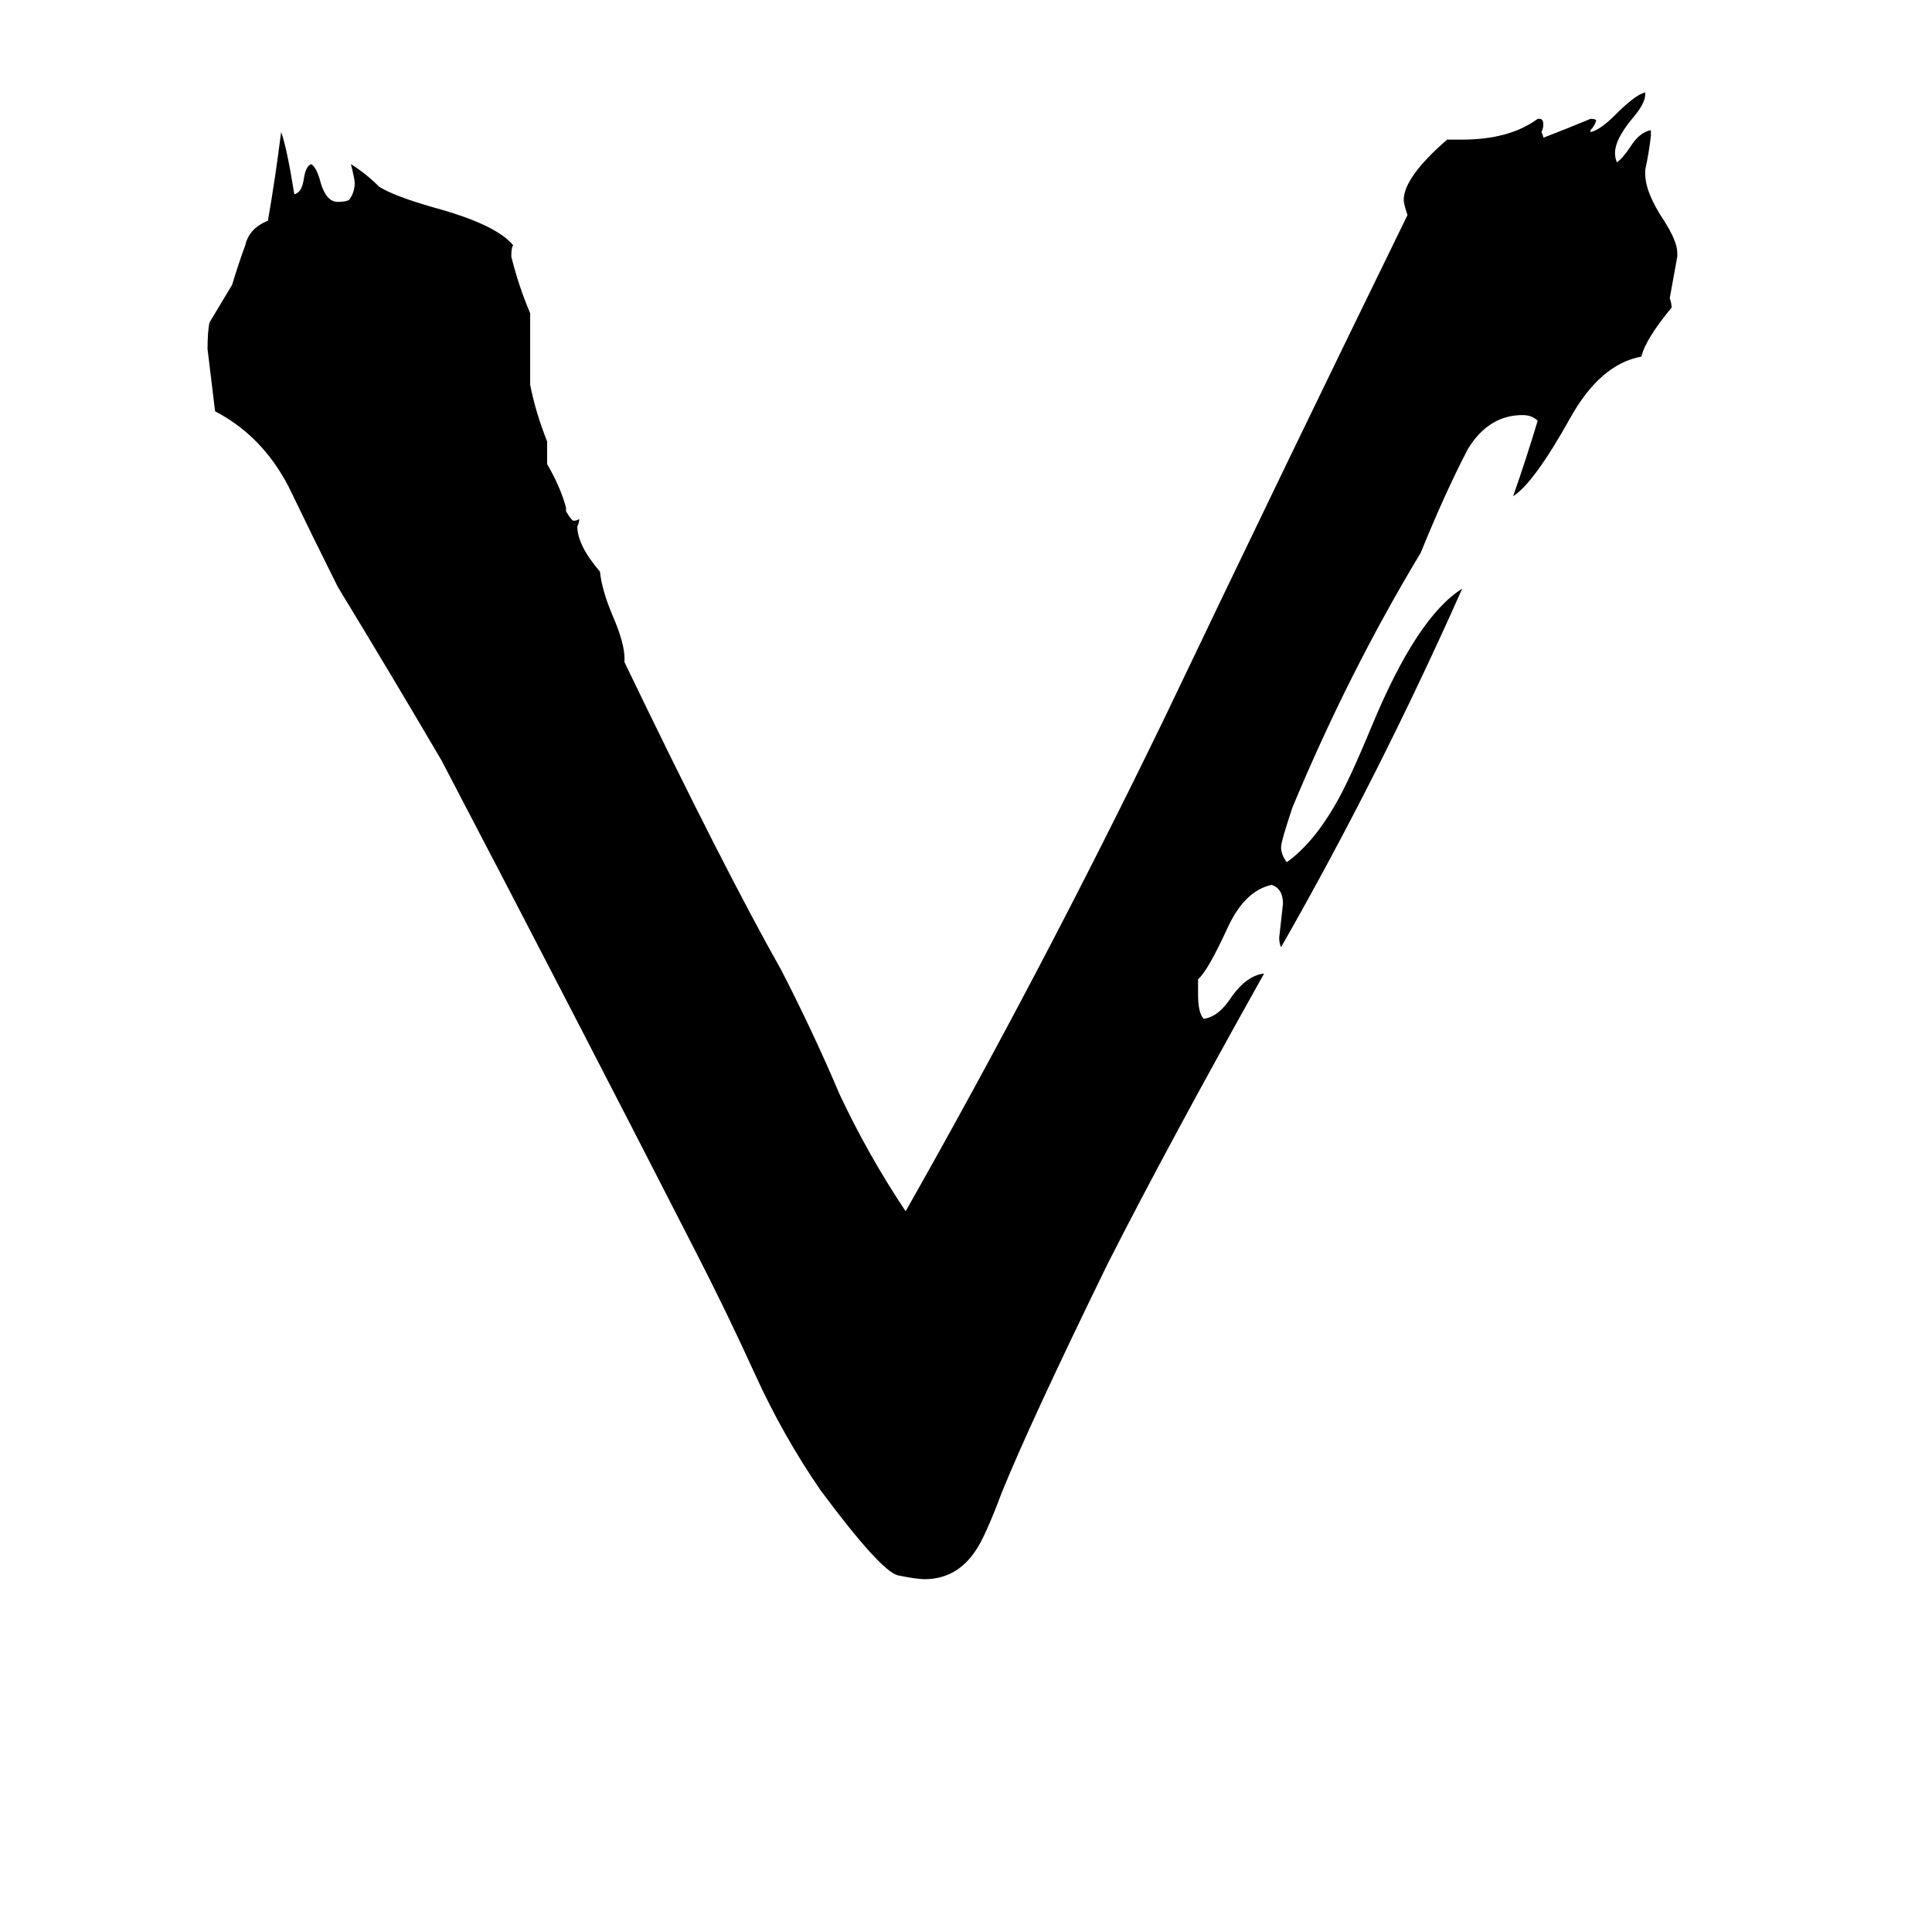 <svg xmlns="http://www.w3.org/2000/svg" viewBox="0 -800 1024 1024">
	<path fill="#000000" d="M635 -281V-273Q635 -263 638 -260Q646 -261 653 -272Q661 -283 670 -284Q619 -193 587 -130Q546 -46 531 -9Q522 15 517 22Q507 37 490 37Q486 37 476 35Q467 33 435 -10Q415 -39 400 -72Q385 -105 368 -138Q302 -267 234 -397Q207 -443 179 -489Q166 -515 153 -542Q139 -569 114 -582Q112 -598 110 -615Q110 -624 111 -629Q117 -639 123 -649Q127 -662 130 -670Q132 -679 142 -683Q146 -706 149 -730Q152 -722 156 -697Q160 -698 161 -705Q162 -712 165 -713Q168 -711 170 -703Q173 -693 179 -693Q183 -693 185 -694Q188 -698 188 -703Q188 -705 186 -713Q194 -708 201 -701Q209 -696 230 -690Q263 -681 272 -670Q271 -669 271 -664Q275 -648 281 -634V-596Q284 -581 290 -566V-554Q297 -542 300 -531V-529Q303 -524 304 -524Q306 -524 307 -525Q307 -523 306 -521Q306 -511 318 -497Q319 -487 325 -473Q331 -459 331 -451V-449Q384 -339 414 -286Q431 -253 445 -220Q460 -188 480 -158Q552 -285 617 -419Q681 -553 746 -686Q744 -692 744 -694Q744 -706 767 -726H775Q800 -726 815 -737H816Q818 -737 818 -734Q818 -732 817 -730Q818 -728 818 -727Q831 -732 843 -737Q846 -737 846 -736Q845 -733 843 -731V-730Q848 -731 856 -739Q867 -750 872 -751V-750Q872 -745 865 -737Q856 -726 856 -719Q856 -716 857 -714Q860 -716 864 -722Q869 -730 875 -731V-728Q874 -719 872 -710V-708Q872 -698 882 -683Q889 -672 889 -666V-664Q887 -653 885 -642Q886 -639 886 -637Q872 -620 870 -611Q848 -607 832 -578Q813 -544 802 -537Q809 -557 815 -577Q812 -580 807 -580Q789 -580 778 -562Q766 -539 753 -507Q715 -444 685 -372Q679 -354 679 -351Q679 -347 682 -343Q696 -353 708 -374Q715 -386 727 -415Q751 -473 775 -488Q731 -389 679 -298Q678 -300 678 -303Q679 -312 680 -321Q680 -329 674 -331Q660 -328 651 -309Q640 -285 635 -281Z"/>
</svg>